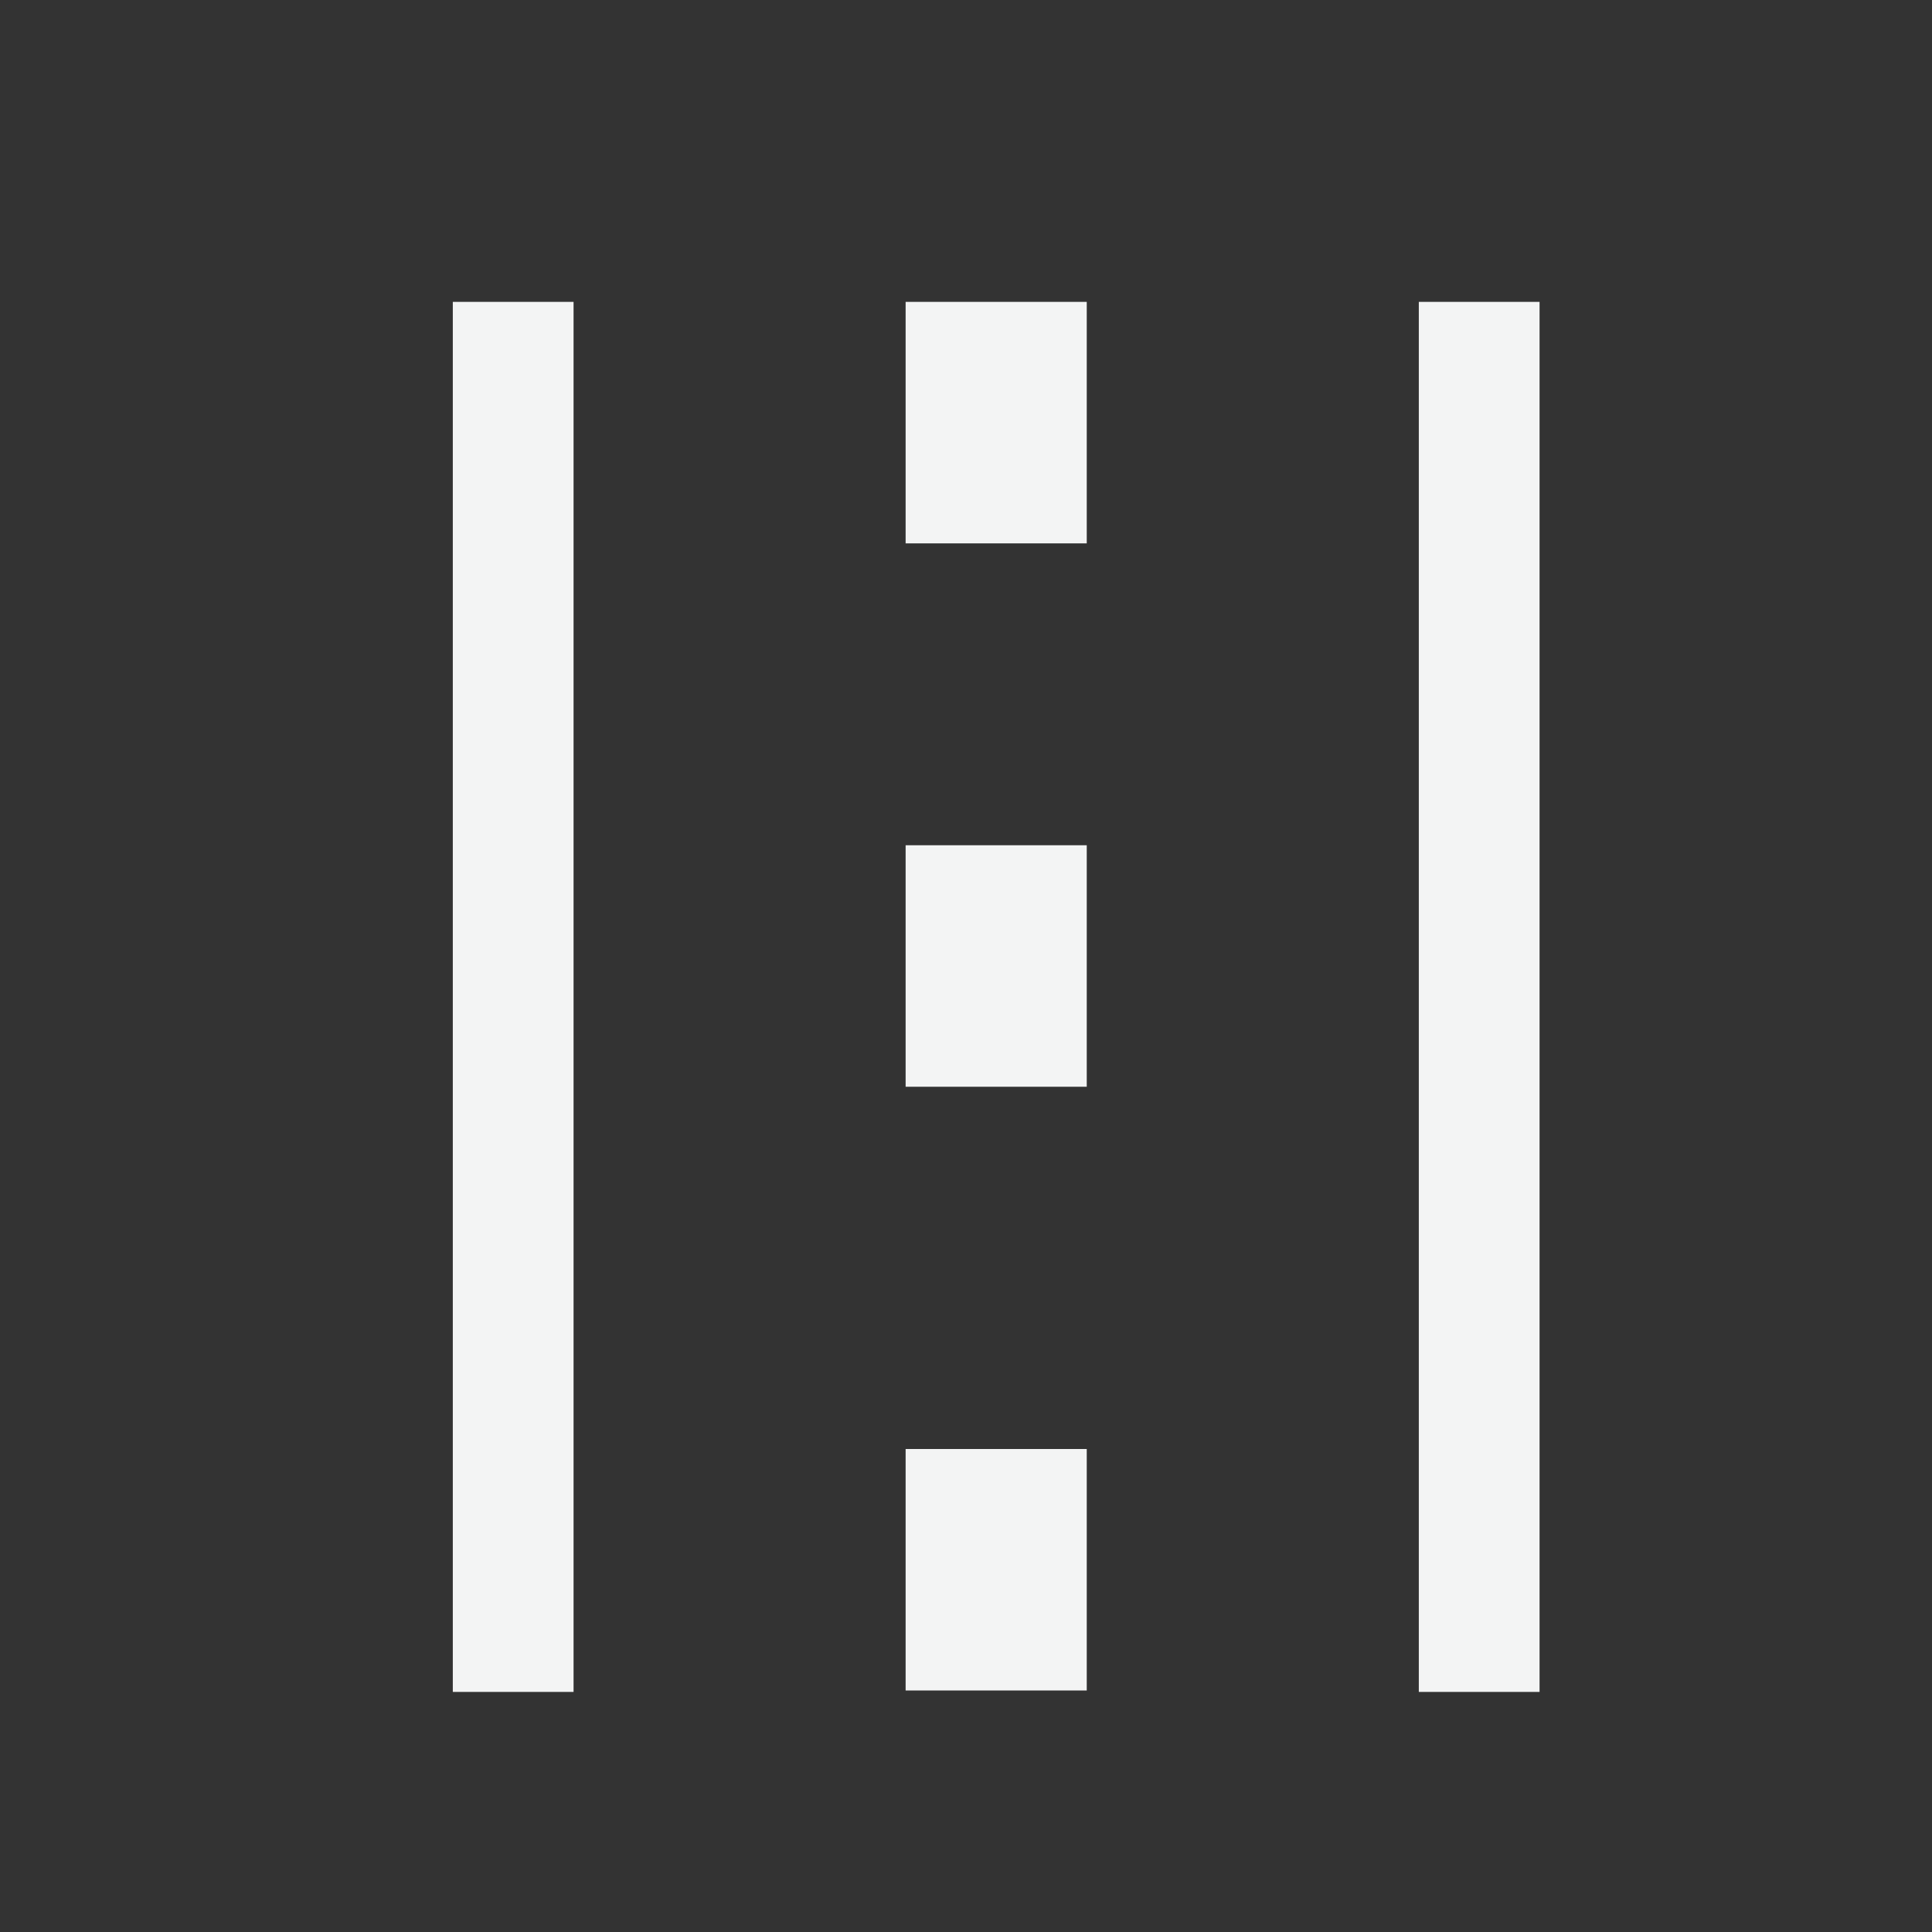 <svg xmlns="http://www.w3.org/2000/svg" xml:space="preserve" fill-rule="evenodd" stroke-linejoin="round" stroke-miterlimit="2" clip-rule="evenodd" viewBox="0 0 64 64">
  <rect x="0" y="0" width="64" height="64" fill="#333333" stroke="none"/>
  <g id="white">
    <path fill="#f3f4f4" d="M15 10h4v46.047h-4V10Zm32 0h4v46.047h-4V10Zm-11 0v8h-6v-8h6Zm0 18v8h-6v-8h6Zm0 20v8h-6v-8h6Z"/>
  </g>
</svg>
